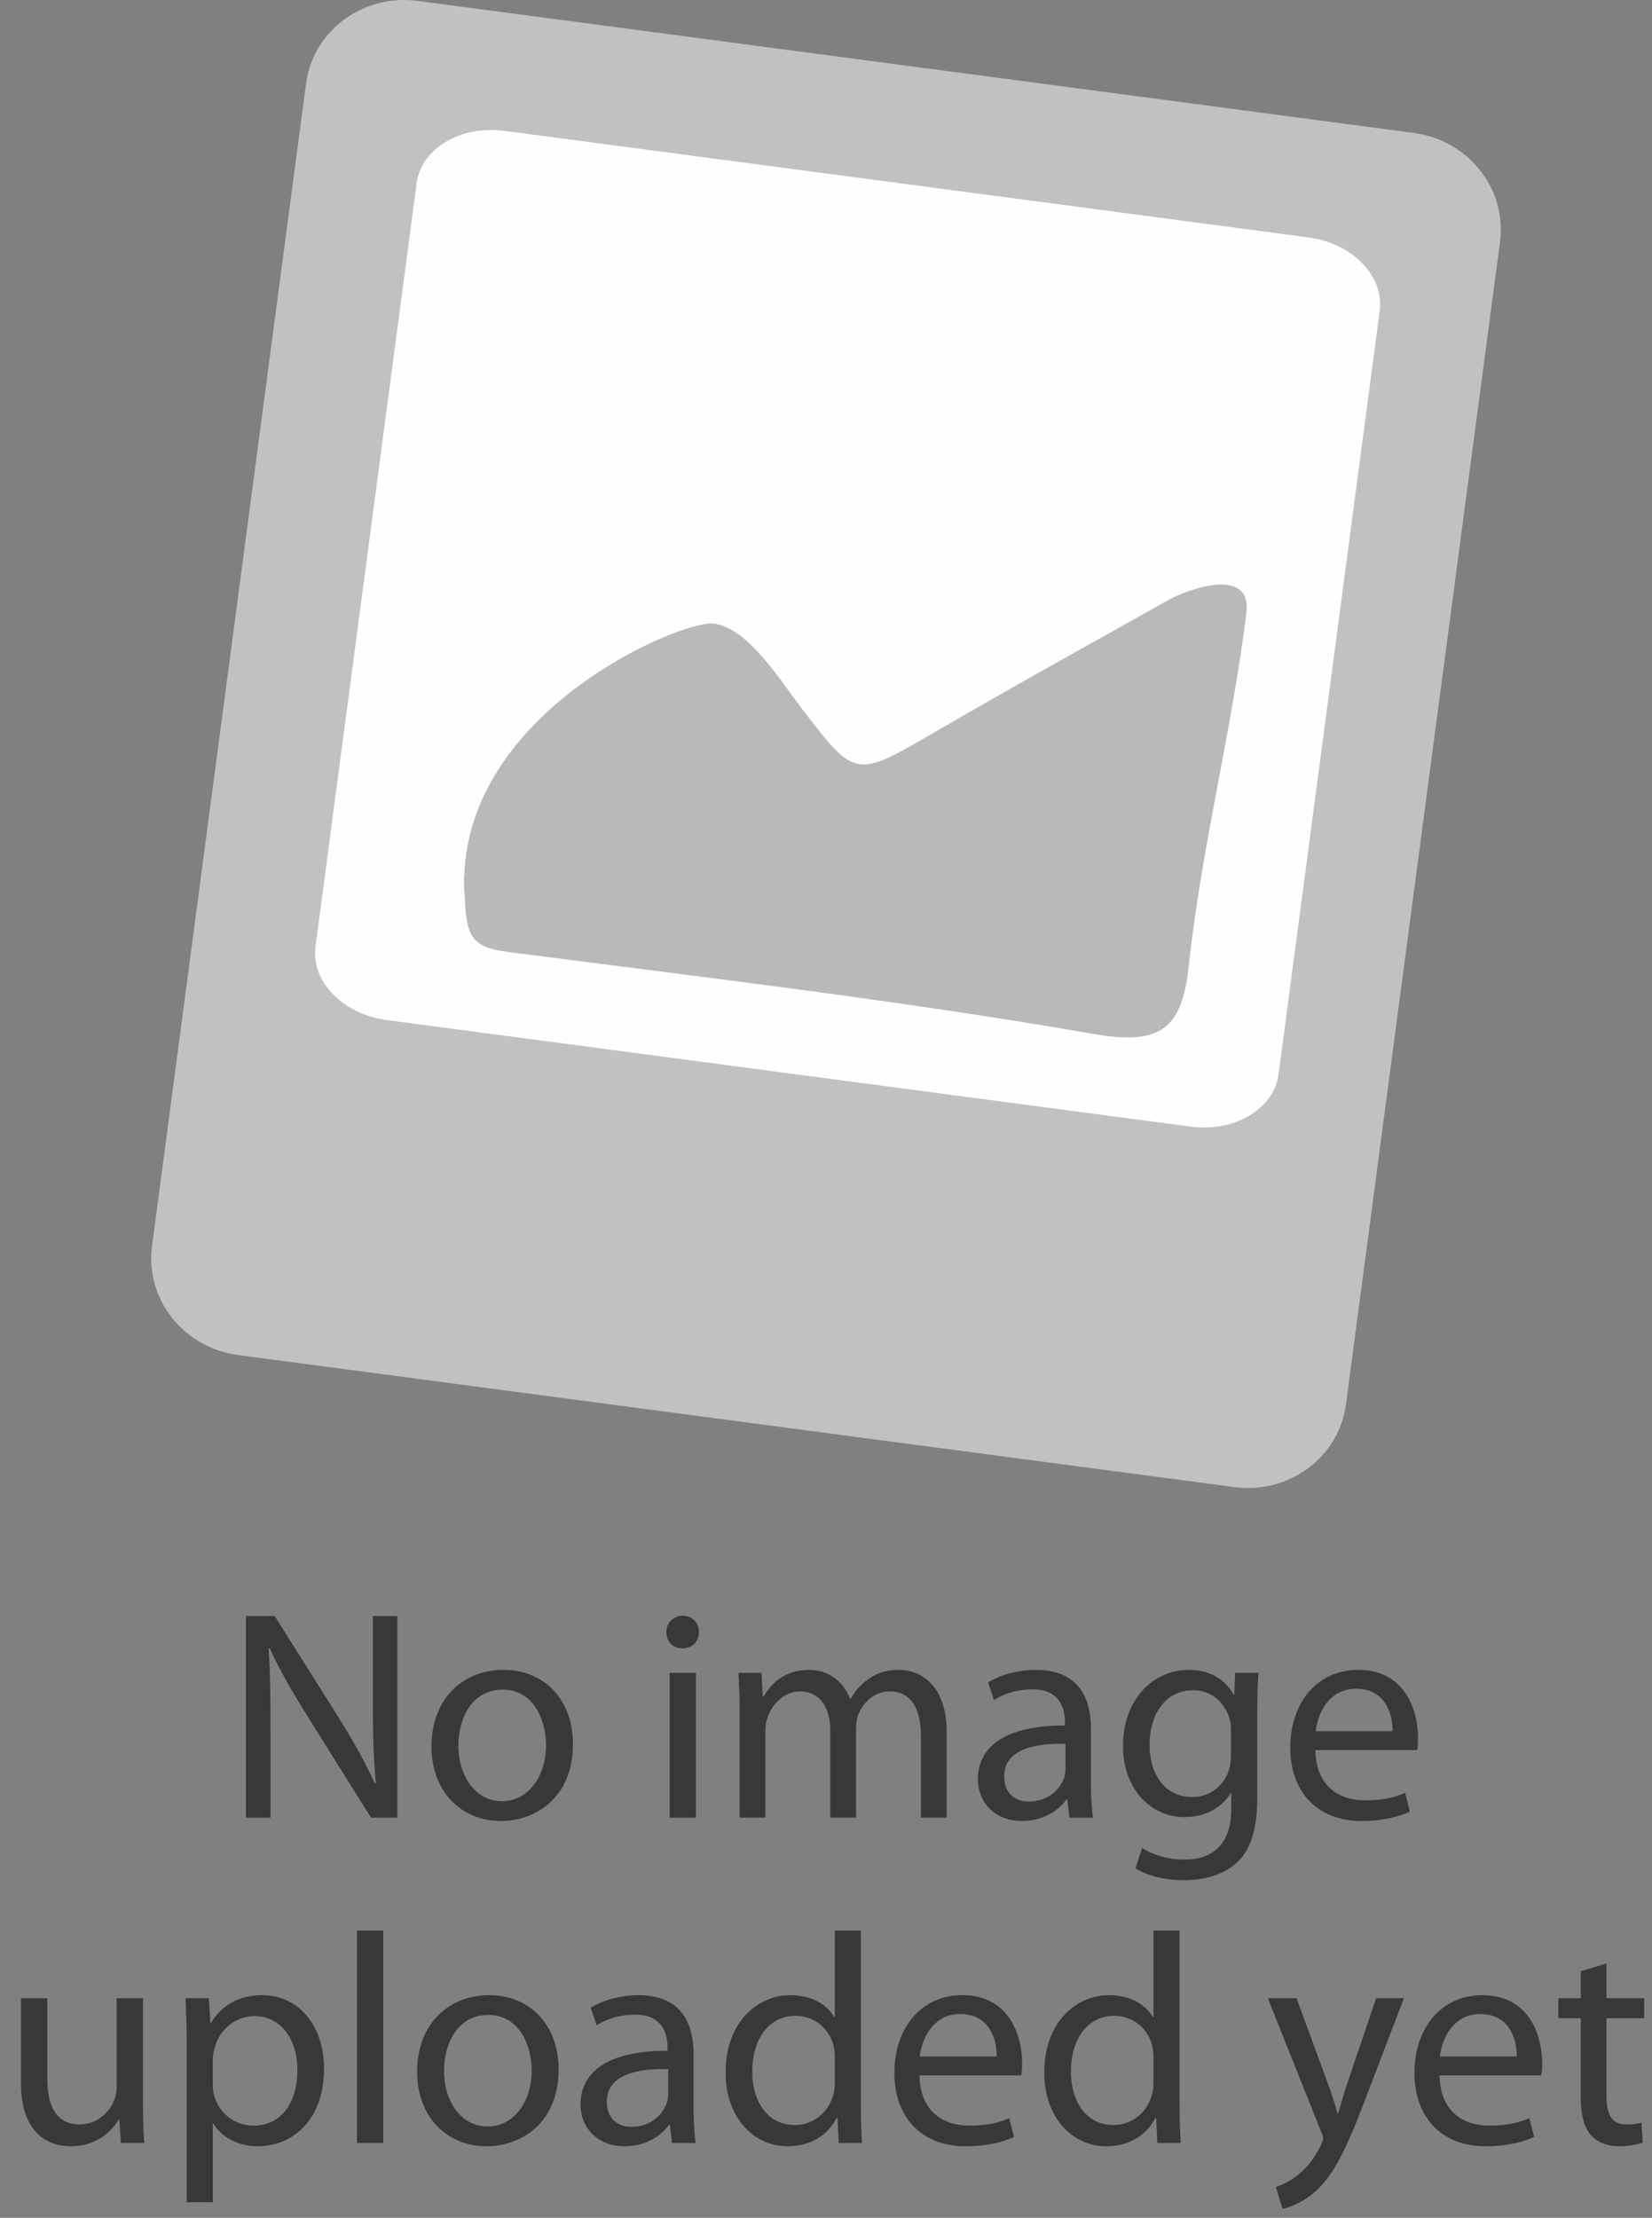 <?xml version="1.0" encoding="utf-8"?>
<!-- Generator: Adobe Illustrator 16.0.2, SVG Export Plug-In . SVG Version: 6.00 Build 0)  -->
<!DOCTYPE svg PUBLIC "-//W3C//DTD SVG 1.1//EN" "http://www.w3.org/Graphics/SVG/1.1/DTD/svg11.dtd">
<svg version="1.1" id="Layer_1" xmlns="http://www.w3.org/2000/svg" xmlns:xlink="http://www.w3.org/1999/xlink" x="0px" y="0px"
	 width="126.981px" height="170.445px" viewBox="0 0 126.981 170.445" enable-background="new 0 0 126.981 170.445"
	 xml:space="preserve">
<rect x="0" y="0" width="126.981" height="170.445" fill="#808080" stroke="none"/>
<g>
	<g>
		<path fill-rule="evenodd" clip-rule="evenodd" fill="#C1C1C1" d="M103.457,107.937c-0.539,4.063-4.377,6.906-8.575,6.35
			L18.308,104.14c-4.198-0.557-7.164-4.3-6.625-8.363L23.524,6.418c0.539-4.063,4.378-6.905,8.575-6.349l76.574,10.147
			c4.198,0.557,7.164,4.301,6.625,8.364L103.457,107.937z"/>
		<path fill-rule="evenodd" clip-rule="evenodd" fill="#FEFEFE" d="M98.276,82.563c-0.354,2.666-3.385,4.467-6.771,4.018
			L29.74,78.396c-3.386-0.449-5.844-2.974-5.49-5.643l7.775-58.676c0.354-2.667,3.385-4.466,6.771-4.018l61.765,8.185
			c3.387,0.449,5.844,2.975,5.49,5.643L98.276,82.563z"/>
		<path fill-rule="evenodd" clip-rule="evenodd" fill="#B9B9B9" d="M95.813,47.047c-1.109,9.028-3.455,18.042-4.428,27.085
			c-0.494,4.591-1.828,6.281-7.179,5.353c-14.987-2.602-30.122-4.376-45.216-6.331c-3.047-0.395-3.12-1.5-3.287-4.484
			c-0.764-13.642,20.24-20.513,20.771-19.922c1.665,1.856,3.519,3.563,5.027,5.536c4.273,5.588,4.183,5.565,10.371,1.97
			c6.301-3.661,11.699-6.646,18.058-10.206C91.093,45.395,96.201,43.425,95.813,47.047z"/>
		<path fill-rule="evenodd" clip-rule="evenodd" fill="#B9B9B9" d="M35.703,68.669c-0.764-13.642,16.485-20.997,19.11-20.747
			s5.179,4.389,6.688,6.361"/>
	</g>
	<g>
		<path fill="#383838" d="M18.905,139.695v-15.499h2.208l4.944,7.842c1.127,1.816,2.047,3.449,2.76,5.036l0.069-0.023
			c-0.184-2.069-0.23-3.955-0.23-6.369v-6.485h1.886v15.499h-2.024l-4.921-7.864c-1.081-1.725-2.115-3.495-2.874-5.174l-0.069,0.022
			c0.115,1.955,0.138,3.817,0.138,6.393v6.623H18.905z"/>
		<path fill="#383838" d="M44.042,134.038c0,4.116-2.875,5.91-5.542,5.91c-2.989,0-5.334-2.207-5.334-5.726
			c0-3.702,2.46-5.887,5.519-5.887C41.88,128.335,44.042,130.658,44.042,134.038z M35.235,134.153c0,2.438,1.38,4.277,3.357,4.277
			c1.932,0,3.38-1.816,3.38-4.323c0-1.886-0.942-4.254-3.334-4.254C36.27,129.853,35.235,132.06,35.235,134.153z"/>
		<path fill="#383838" d="M53.726,125.438c0,0.689-0.483,1.241-1.288,1.241c-0.736,0-1.219-0.552-1.219-1.241
			s0.506-1.265,1.265-1.265C53.22,124.173,53.726,124.725,53.726,125.438z M51.473,139.695v-11.13h2.023v11.13H51.473z"/>
		<path fill="#383838" d="M56.854,131.578c0-1.173-0.046-2.093-0.092-3.013h1.771l0.092,1.817h0.069
			c0.621-1.059,1.656-2.047,3.519-2.047c1.495,0,2.644,0.92,3.127,2.23h0.046c0.345-0.644,0.805-1.104,1.265-1.449
			c0.667-0.506,1.379-0.781,2.438-0.781c1.495,0,3.679,0.966,3.679,4.829v6.53H70.79v-6.277c0-2.162-0.805-3.427-2.415-3.427
			c-1.173,0-2.047,0.851-2.415,1.816c-0.092,0.3-0.161,0.645-0.161,1.012v6.876h-1.978v-6.669c0-1.771-0.782-3.035-2.322-3.035
			c-1.242,0-2.185,1.012-2.506,2.023c-0.115,0.276-0.161,0.645-0.161,0.989v6.691h-1.978V131.578z"/>
		<path fill="#383838" d="M83.855,137.028c0,0.966,0.046,1.908,0.161,2.667h-1.816l-0.161-1.402h-0.069
			c-0.621,0.873-1.816,1.655-3.403,1.655c-2.253,0-3.403-1.587-3.403-3.196c0-2.69,2.392-4.162,6.692-4.139v-0.23
			c0-0.896-0.253-2.575-2.53-2.553c-1.058,0-2.138,0.299-2.92,0.828l-0.46-1.356c0.92-0.575,2.277-0.966,3.679-0.966
			c3.403,0,4.231,2.322,4.231,4.53V137.028z M81.9,134.015c-2.208-0.046-4.714,0.345-4.714,2.507c0,1.333,0.874,1.931,1.885,1.931
			c1.472,0,2.415-0.919,2.736-1.862c0.069-0.229,0.092-0.46,0.092-0.644V134.015z"/>
		<path fill="#383838" d="M96.643,138.062c0,2.575-0.529,4.116-1.587,5.105c-1.104,0.988-2.667,1.333-4.07,1.333
			c-1.334,0-2.806-0.321-3.702-0.92l0.506-1.563c0.736,0.483,1.885,0.897,3.265,0.897c2.069,0,3.587-1.081,3.587-3.909v-1.219
			h-0.046c-0.598,1.034-1.816,1.862-3.541,1.862c-2.759,0-4.737-2.346-4.737-5.427c0-3.771,2.46-5.887,5.036-5.887
			c1.932,0,2.966,0.988,3.472,1.908h0.046l0.069-1.679h1.793c-0.069,0.782-0.092,1.702-0.092,3.036V138.062z M94.619,132.958
			c0-0.345-0.023-0.645-0.115-0.897c-0.368-1.195-1.333-2.161-2.829-2.161c-1.931,0-3.311,1.633-3.311,4.208
			c0,2.185,1.126,4.001,3.288,4.001c1.265,0,2.392-0.781,2.806-2.069c0.115-0.345,0.161-0.735,0.161-1.081V132.958z"/>
		<path fill="#383838" d="M101.106,134.498c0.046,2.736,1.771,3.863,3.817,3.863c1.449,0,2.346-0.253,3.082-0.574l0.368,1.448
			c-0.713,0.322-1.955,0.713-3.725,0.713c-3.426,0-5.473-2.276-5.473-5.634s1.978-5.979,5.22-5.979c3.656,0,4.599,3.173,4.599,5.22
			c0,0.414-0.023,0.713-0.069,0.942H101.106z M107.039,133.049c0.023-1.265-0.529-3.266-2.806-3.266
			c-2.069,0-2.943,1.863-3.104,3.266H107.039z"/>
		<path fill="#383838" d="M10.992,161.636c0,1.173,0.023,2.185,0.092,3.059H9.29l-0.115-1.816H9.129
			c-0.506,0.896-1.702,2.069-3.679,2.069c-1.748,0-3.84-0.989-3.84-4.875v-6.508h2.023v6.14c0,2.116,0.667,3.564,2.483,3.564
			c1.356,0,2.299-0.942,2.667-1.862c0.115-0.276,0.184-0.645,0.184-1.035v-6.807h2.023V161.636z"/>
		<path fill="#383838" d="M14.352,157.199c0-1.426-0.046-2.576-0.092-3.634h1.794l0.115,1.909h0.046
			c0.805-1.357,2.139-2.139,3.956-2.139c2.713,0,4.737,2.276,4.737,5.634c0,4.001-2.46,5.979-5.082,5.979
			c-1.472,0-2.759-0.644-3.426-1.748h-0.046v6.048h-2V157.199z M16.352,160.165c0,0.299,0.023,0.575,0.092,0.828
			c0.368,1.402,1.587,2.368,3.036,2.368c2.138,0,3.38-1.747,3.38-4.3c0-2.207-1.173-4.116-3.312-4.116
			c-1.38,0-2.69,0.966-3.058,2.483c-0.069,0.253-0.138,0.552-0.138,0.805V160.165z"/>
		<path fill="#383838" d="M27.438,148.369h2.023v16.326h-2.023V148.369z"/>
		<path fill="#383838" d="M42.938,159.038c0,4.116-2.875,5.91-5.542,5.91c-2.989,0-5.334-2.207-5.334-5.726
			c0-3.702,2.46-5.887,5.519-5.887C40.776,153.335,42.938,155.658,42.938,159.038z M34.131,159.153c0,2.438,1.38,4.277,3.357,4.277
			c1.932,0,3.38-1.816,3.38-4.323c0-1.886-0.942-4.254-3.334-4.254C35.166,154.853,34.131,157.06,34.131,159.153z"/>
		<path fill="#383838" d="M53.312,162.028c0,0.966,0.046,1.908,0.161,2.667h-1.816l-0.161-1.402h-0.069
			c-0.621,0.873-1.816,1.655-3.403,1.655c-2.253,0-3.403-1.587-3.403-3.196c0-2.69,2.392-4.162,6.692-4.139v-0.23
			c0-0.896-0.253-2.575-2.53-2.553c-1.058,0-2.138,0.299-2.92,0.828l-0.46-1.356c0.92-0.575,2.277-0.966,3.679-0.966
			c3.403,0,4.231,2.322,4.231,4.53V162.028z M51.357,159.015c-2.208-0.046-4.714,0.345-4.714,2.507c0,1.333,0.874,1.931,1.885,1.931
			c1.472,0,2.415-0.919,2.736-1.862c0.069-0.229,0.092-0.46,0.092-0.644V159.015z"/>
		<path fill="#383838" d="M66.167,148.369v13.452c0,0.988,0.046,2.115,0.092,2.874h-1.793l-0.092-1.932h-0.069
			c-0.598,1.242-1.932,2.185-3.748,2.185c-2.69,0-4.783-2.276-4.783-5.657c-0.023-3.702,2.299-5.955,4.99-5.955
			c1.725,0,2.852,0.805,3.357,1.679h0.046v-6.646H66.167z M64.167,158.095c0-0.253-0.023-0.598-0.092-0.851
			c-0.299-1.265-1.402-2.322-2.92-2.322c-2.093,0-3.334,1.839-3.334,4.276c0,2.254,1.126,4.116,3.288,4.116
			c1.357,0,2.599-0.92,2.966-2.414c0.069-0.276,0.092-0.552,0.092-0.874V158.095z"/>
		<path fill="#383838" d="M70.677,159.498c0.046,2.736,1.771,3.863,3.817,3.863c1.449,0,2.346-0.253,3.082-0.574l0.368,1.448
			c-0.713,0.322-1.955,0.713-3.725,0.713c-3.426,0-5.473-2.276-5.473-5.634s1.978-5.979,5.22-5.979c3.656,0,4.599,3.173,4.599,5.22
			c0,0.414-0.023,0.713-0.069,0.942H70.677z M76.61,158.049c0.023-1.265-0.529-3.266-2.806-3.266c-2.069,0-2.943,1.863-3.104,3.266
			H76.61z"/>
		<path fill="#383838" d="M90.663,148.369v13.452c0,0.988,0.046,2.115,0.092,2.874h-1.793l-0.092-1.932H88.8
			c-0.598,1.242-1.932,2.185-3.748,2.185c-2.69,0-4.783-2.276-4.783-5.657c-0.023-3.702,2.299-5.955,4.99-5.955
			c1.725,0,2.852,0.805,3.357,1.679h0.046v-6.646H90.663z M88.662,158.095c0-0.253-0.023-0.598-0.092-0.851
			c-0.299-1.265-1.402-2.322-2.92-2.322c-2.093,0-3.334,1.839-3.334,4.276c0,2.254,1.126,4.116,3.288,4.116
			c1.357,0,2.599-0.92,2.966-2.414c0.069-0.276,0.092-0.552,0.092-0.874V158.095z"/>
		<path fill="#383838" d="M99.657,153.565l2.415,6.577c0.276,0.735,0.552,1.609,0.736,2.276h0.046
			c0.207-0.667,0.437-1.518,0.713-2.322l2.208-6.531h2.139l-3.036,7.934c-1.449,3.817-2.438,5.749-3.817,6.968
			c-1.012,0.851-1.978,1.195-2.484,1.287l-0.506-1.679c0.506-0.16,1.173-0.482,1.771-0.988c0.552-0.438,1.219-1.219,1.702-2.254
			c0.092-0.207,0.161-0.367,0.161-0.482s-0.046-0.276-0.161-0.529l-4.093-10.256H99.657z"/>
		<path fill="#383838" d="M110.651,159.498c0.046,2.736,1.771,3.863,3.817,3.863c1.449,0,2.346-0.253,3.082-0.574l0.368,1.448
			c-0.713,0.322-1.955,0.713-3.725,0.713c-3.426,0-5.473-2.276-5.473-5.634s1.978-5.979,5.22-5.979c3.656,0,4.599,3.173,4.599,5.22
			c0,0.414-0.023,0.713-0.069,0.942H110.651z M116.584,158.049c0.023-1.265-0.529-3.266-2.806-3.266
			c-2.069,0-2.943,1.863-3.104,3.266H116.584z"/>
		<path fill="#383838" d="M123.484,150.898v2.667h2.897v1.541h-2.897v6.002c0,1.38,0.391,2.161,1.518,2.161
			c0.552,0,0.874-0.046,1.173-0.138l0.092,1.54c-0.391,0.139-1.012,0.276-1.793,0.276c-0.943,0-1.702-0.322-2.185-0.851
			c-0.552-0.621-0.782-1.609-0.782-2.921v-6.07h-1.725v-1.541h1.725v-2.069L123.484,150.898z"/>
	</g>
</g>
</svg>
